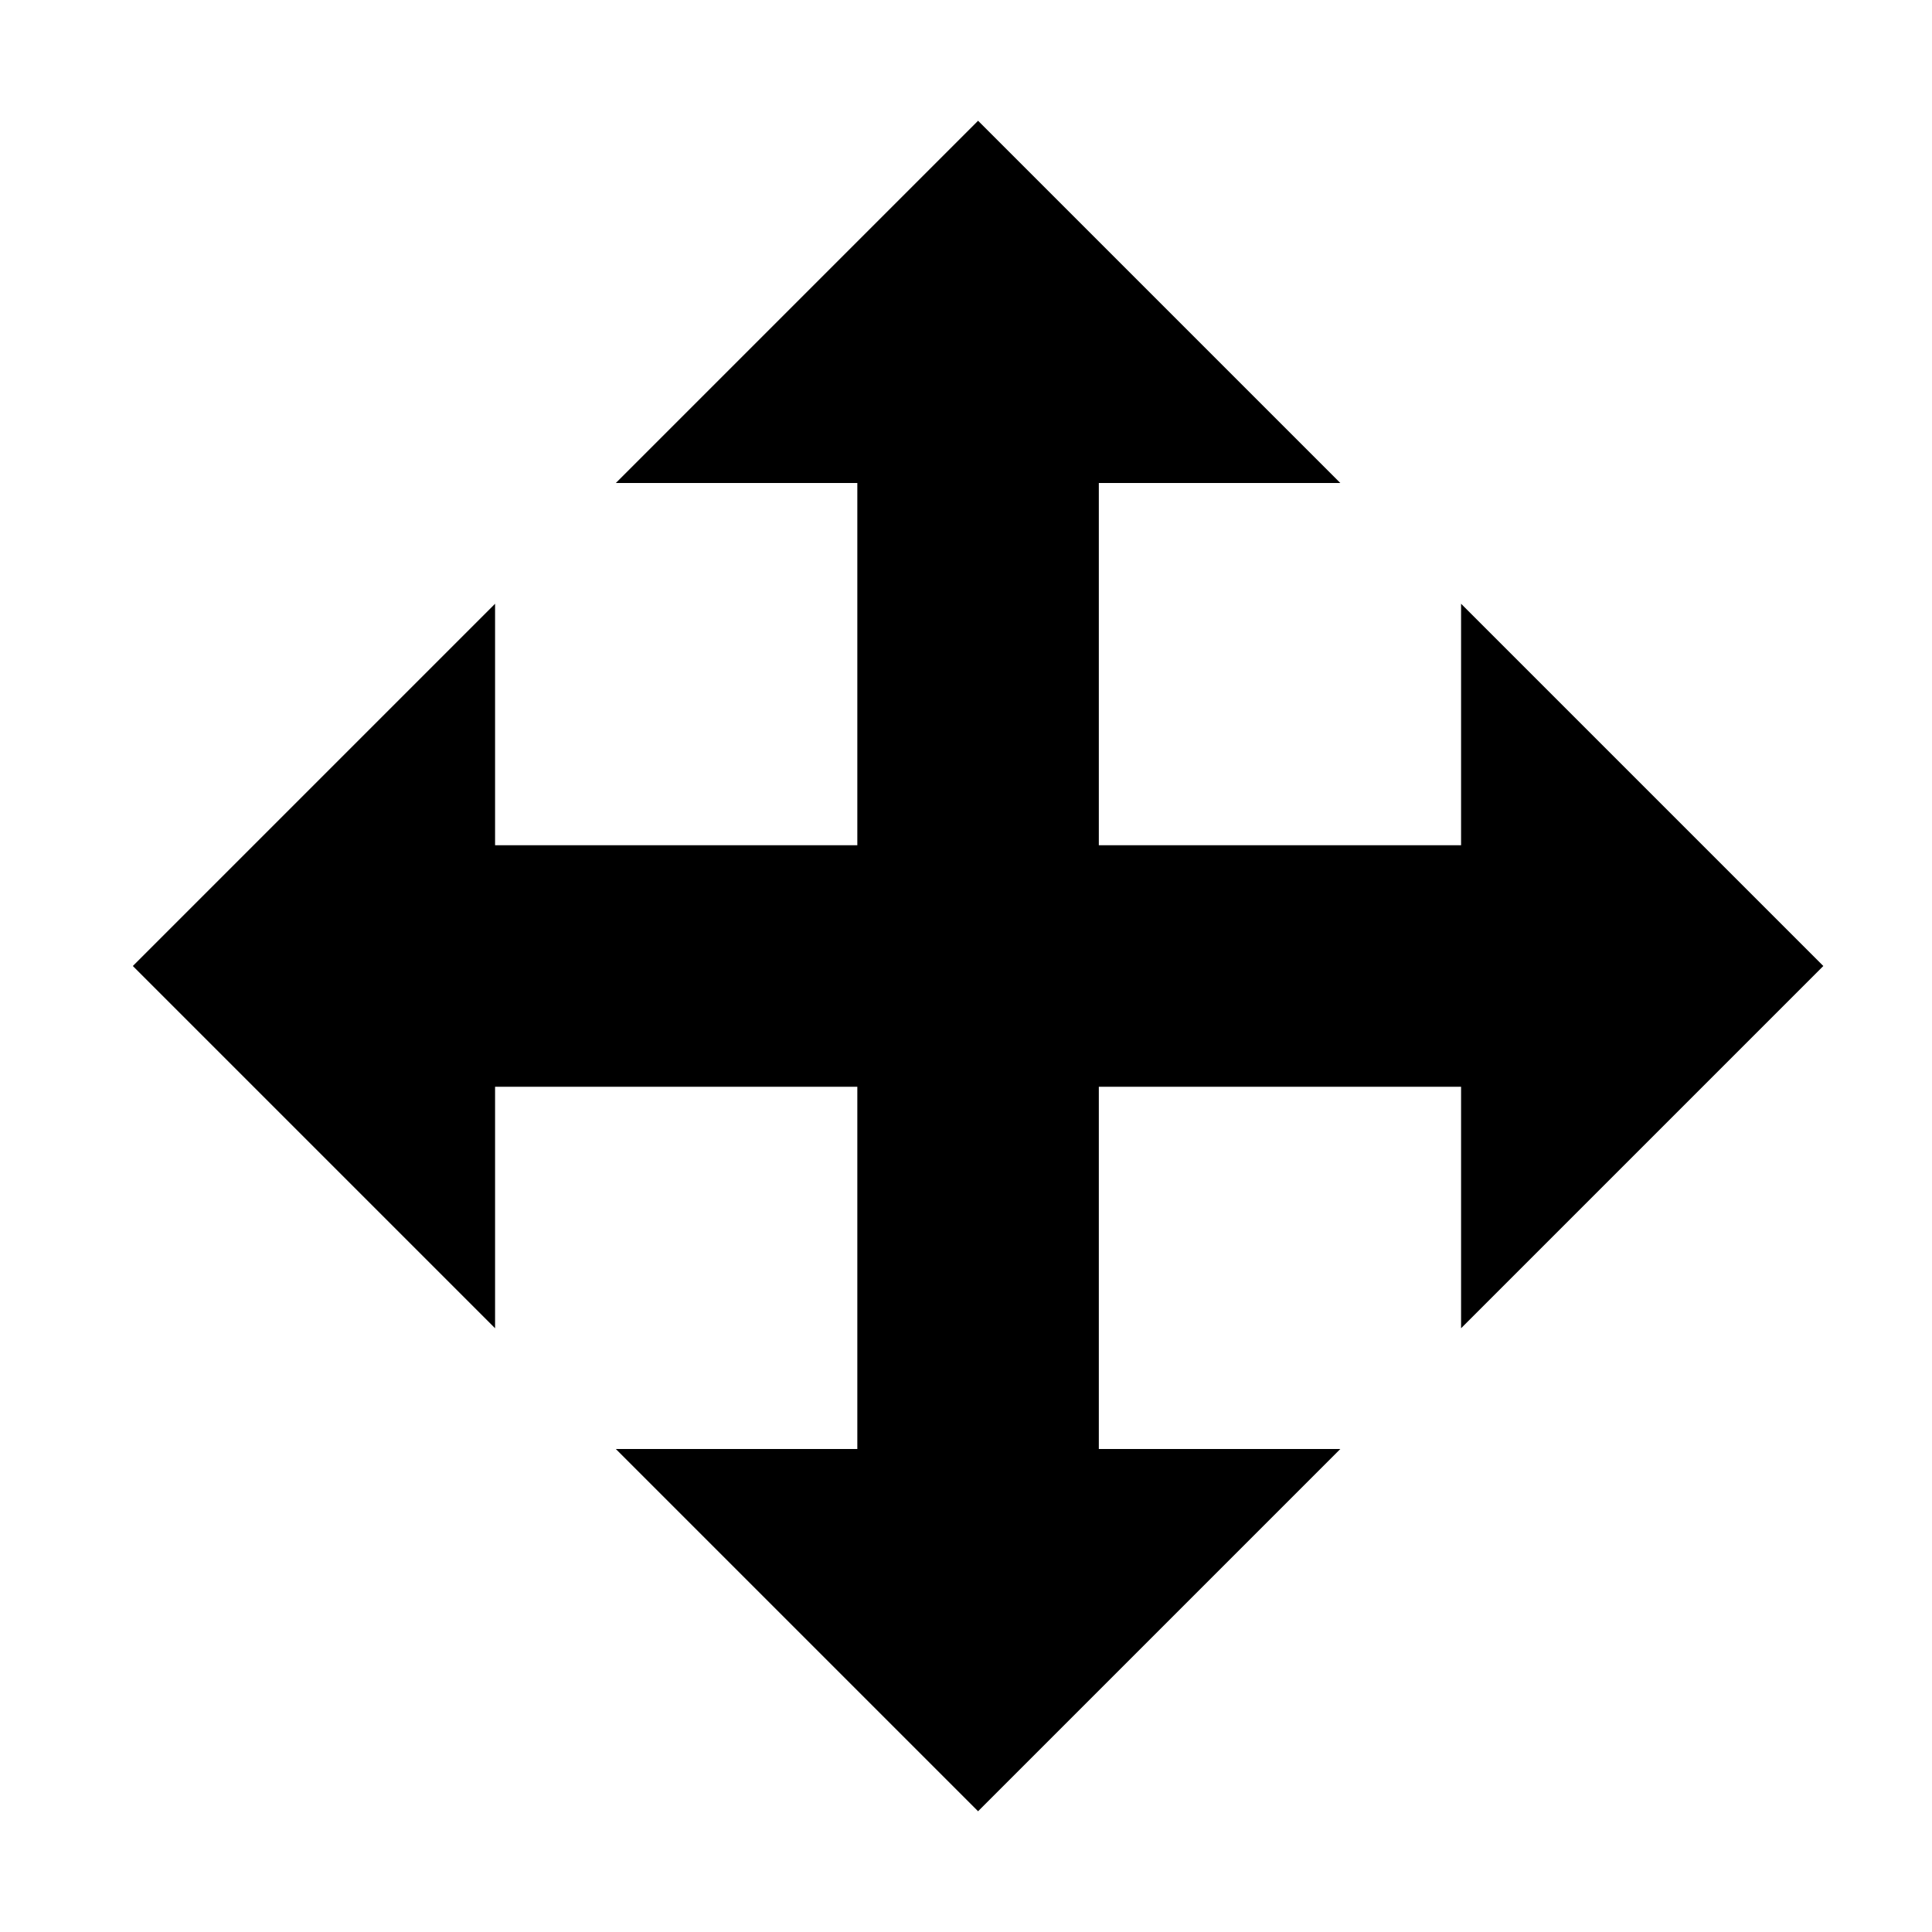<?xml version="1.0" encoding="utf-8"?>
<!-- Generator: Adobe Illustrator 19.2.1, SVG Export Plug-In . SVG Version: 6.00 Build 0)  -->
<svg version="1.1" id="Layer_1" xmlns="http://www.w3.org/2000/svg" xmlns:xlink="http://www.w3.org/1999/xlink" x="0px" y="0px"
	 viewBox="0 0 16 16" style="enable-background:new 0 0 16 16;" xml:space="preserve">
<polygon points="15.1,8 12.1,5 12.1,7 9.1,7 9.1,4 11.1,4 8.1,1 5.1,4 7.1,4 7.1,7 4.1,7 4.1,5 1.1,8 4.1,11 4.1,9 7.1,9 7.1,12 
	5.1,12 8.1,15 11.1,12 9.1,12 9.1,9 12.1,9 12.1,11 "/>
</svg>
